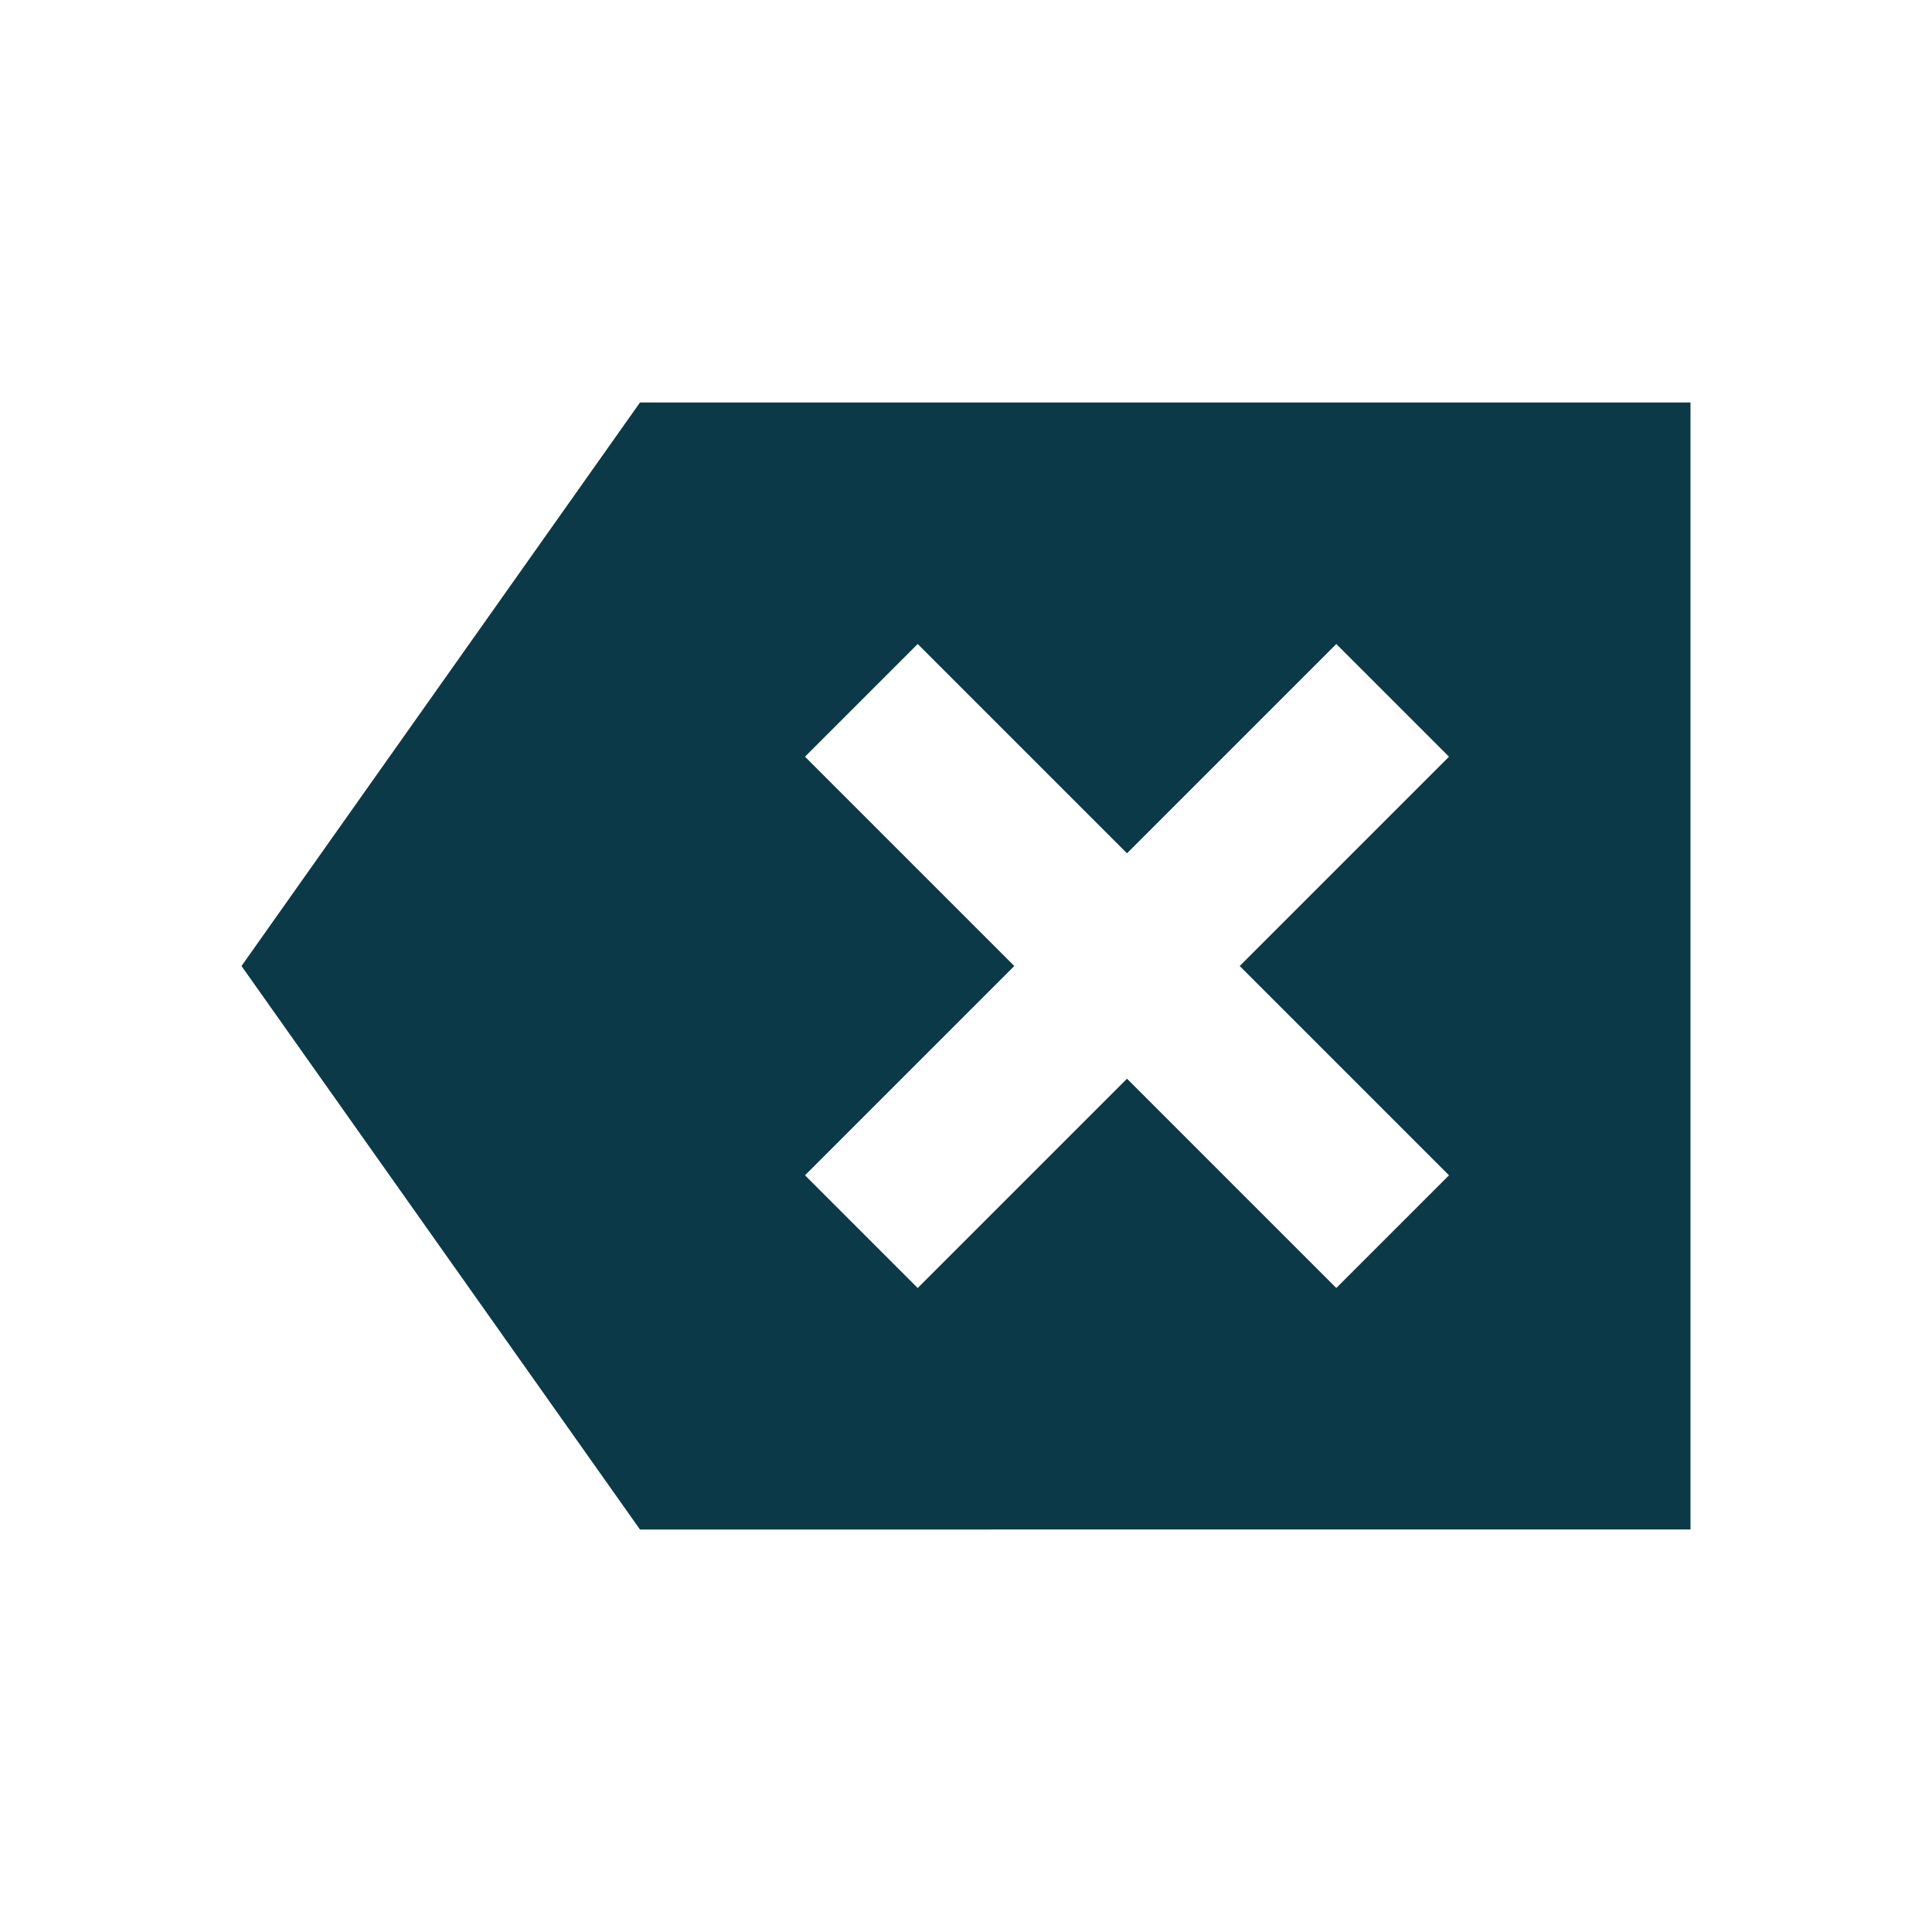 <svg xmlns="http://www.w3.org/2000/svg" height="24px" viewBox="0 -960 960 960" width="24px" fill="#0c3947"><path d="M318-200 120-480l198-280h522v560H318Zm138-120 104-104 104 104 56-56-104-104 104-104-56-56-104 104-104-104-56 56 104 104-104 104 56 56Z"/></svg>